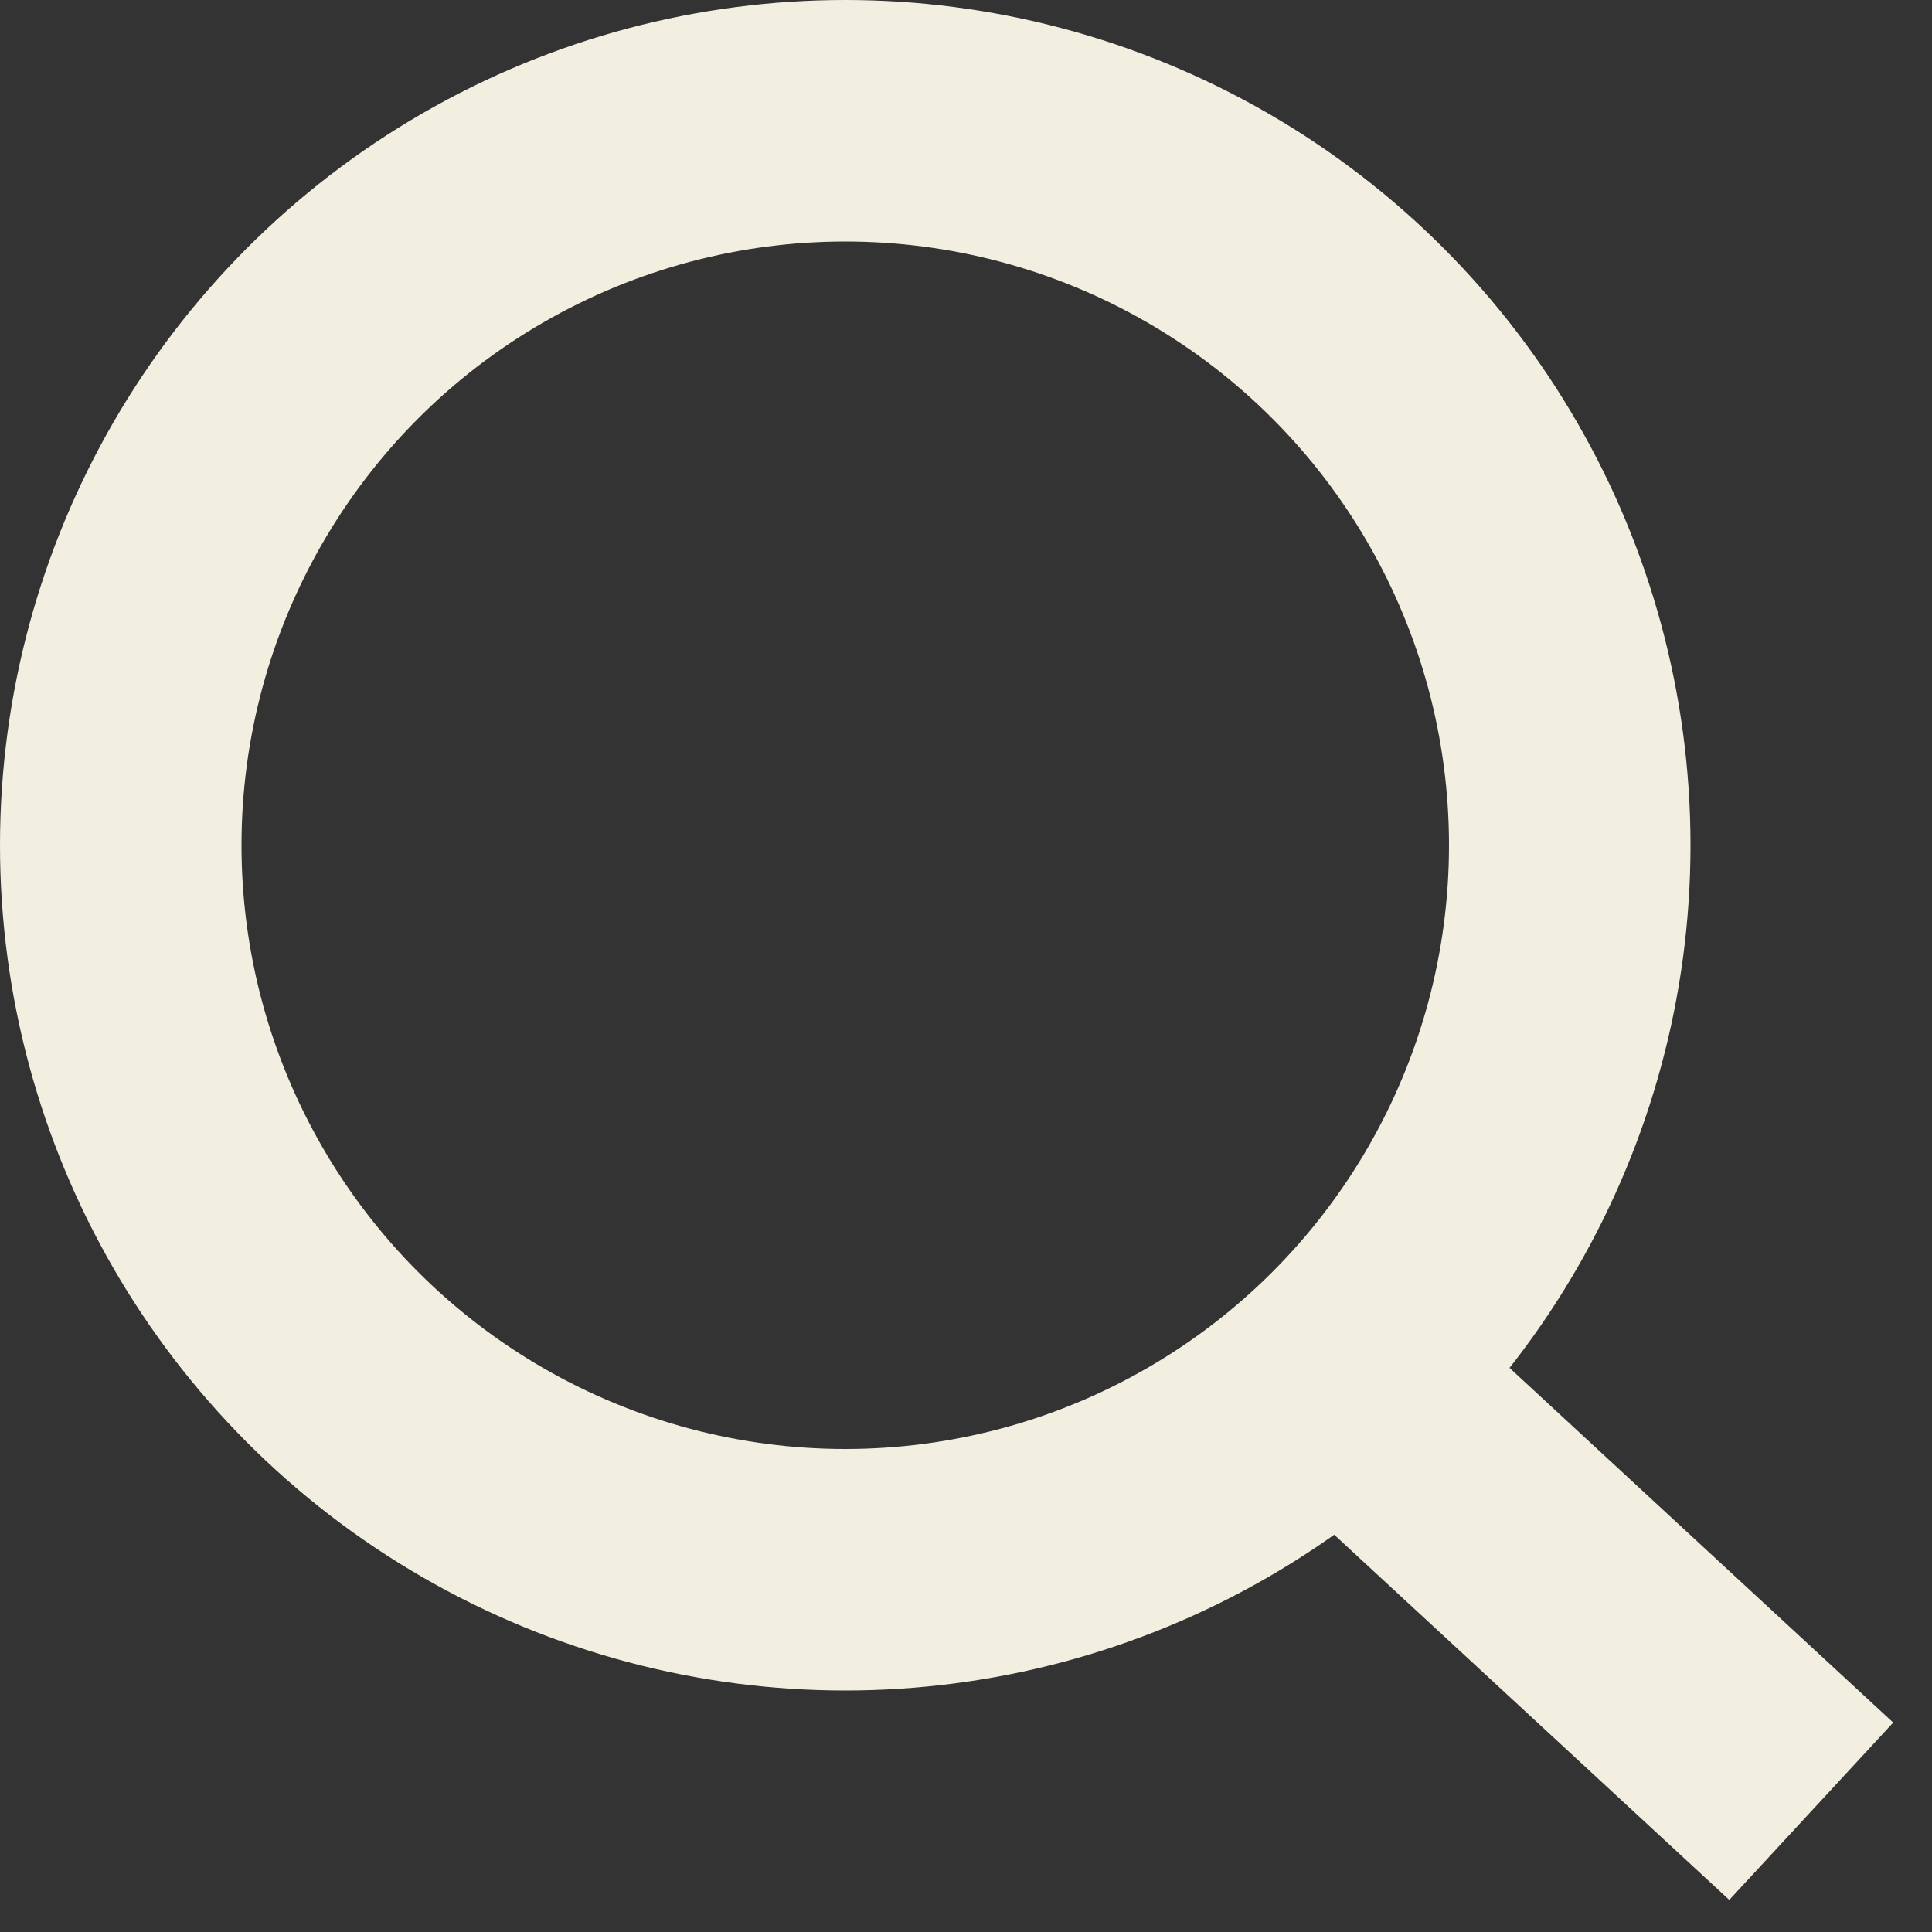 <svg width="16" height="16" viewBox="0 0 16 16" fill="none" xmlns="http://www.w3.org/2000/svg">
<rect x="0" y="0" width="16" height="16" fill="#333333" stroke="none"/>
<circle cx="7" cy="7" r="6" stroke="#F3EFE0" stroke-width="2"/>
<path d="M10.846 11.16L15 15" stroke="#F3EFE0" stroke-width="2"/>
</svg>
